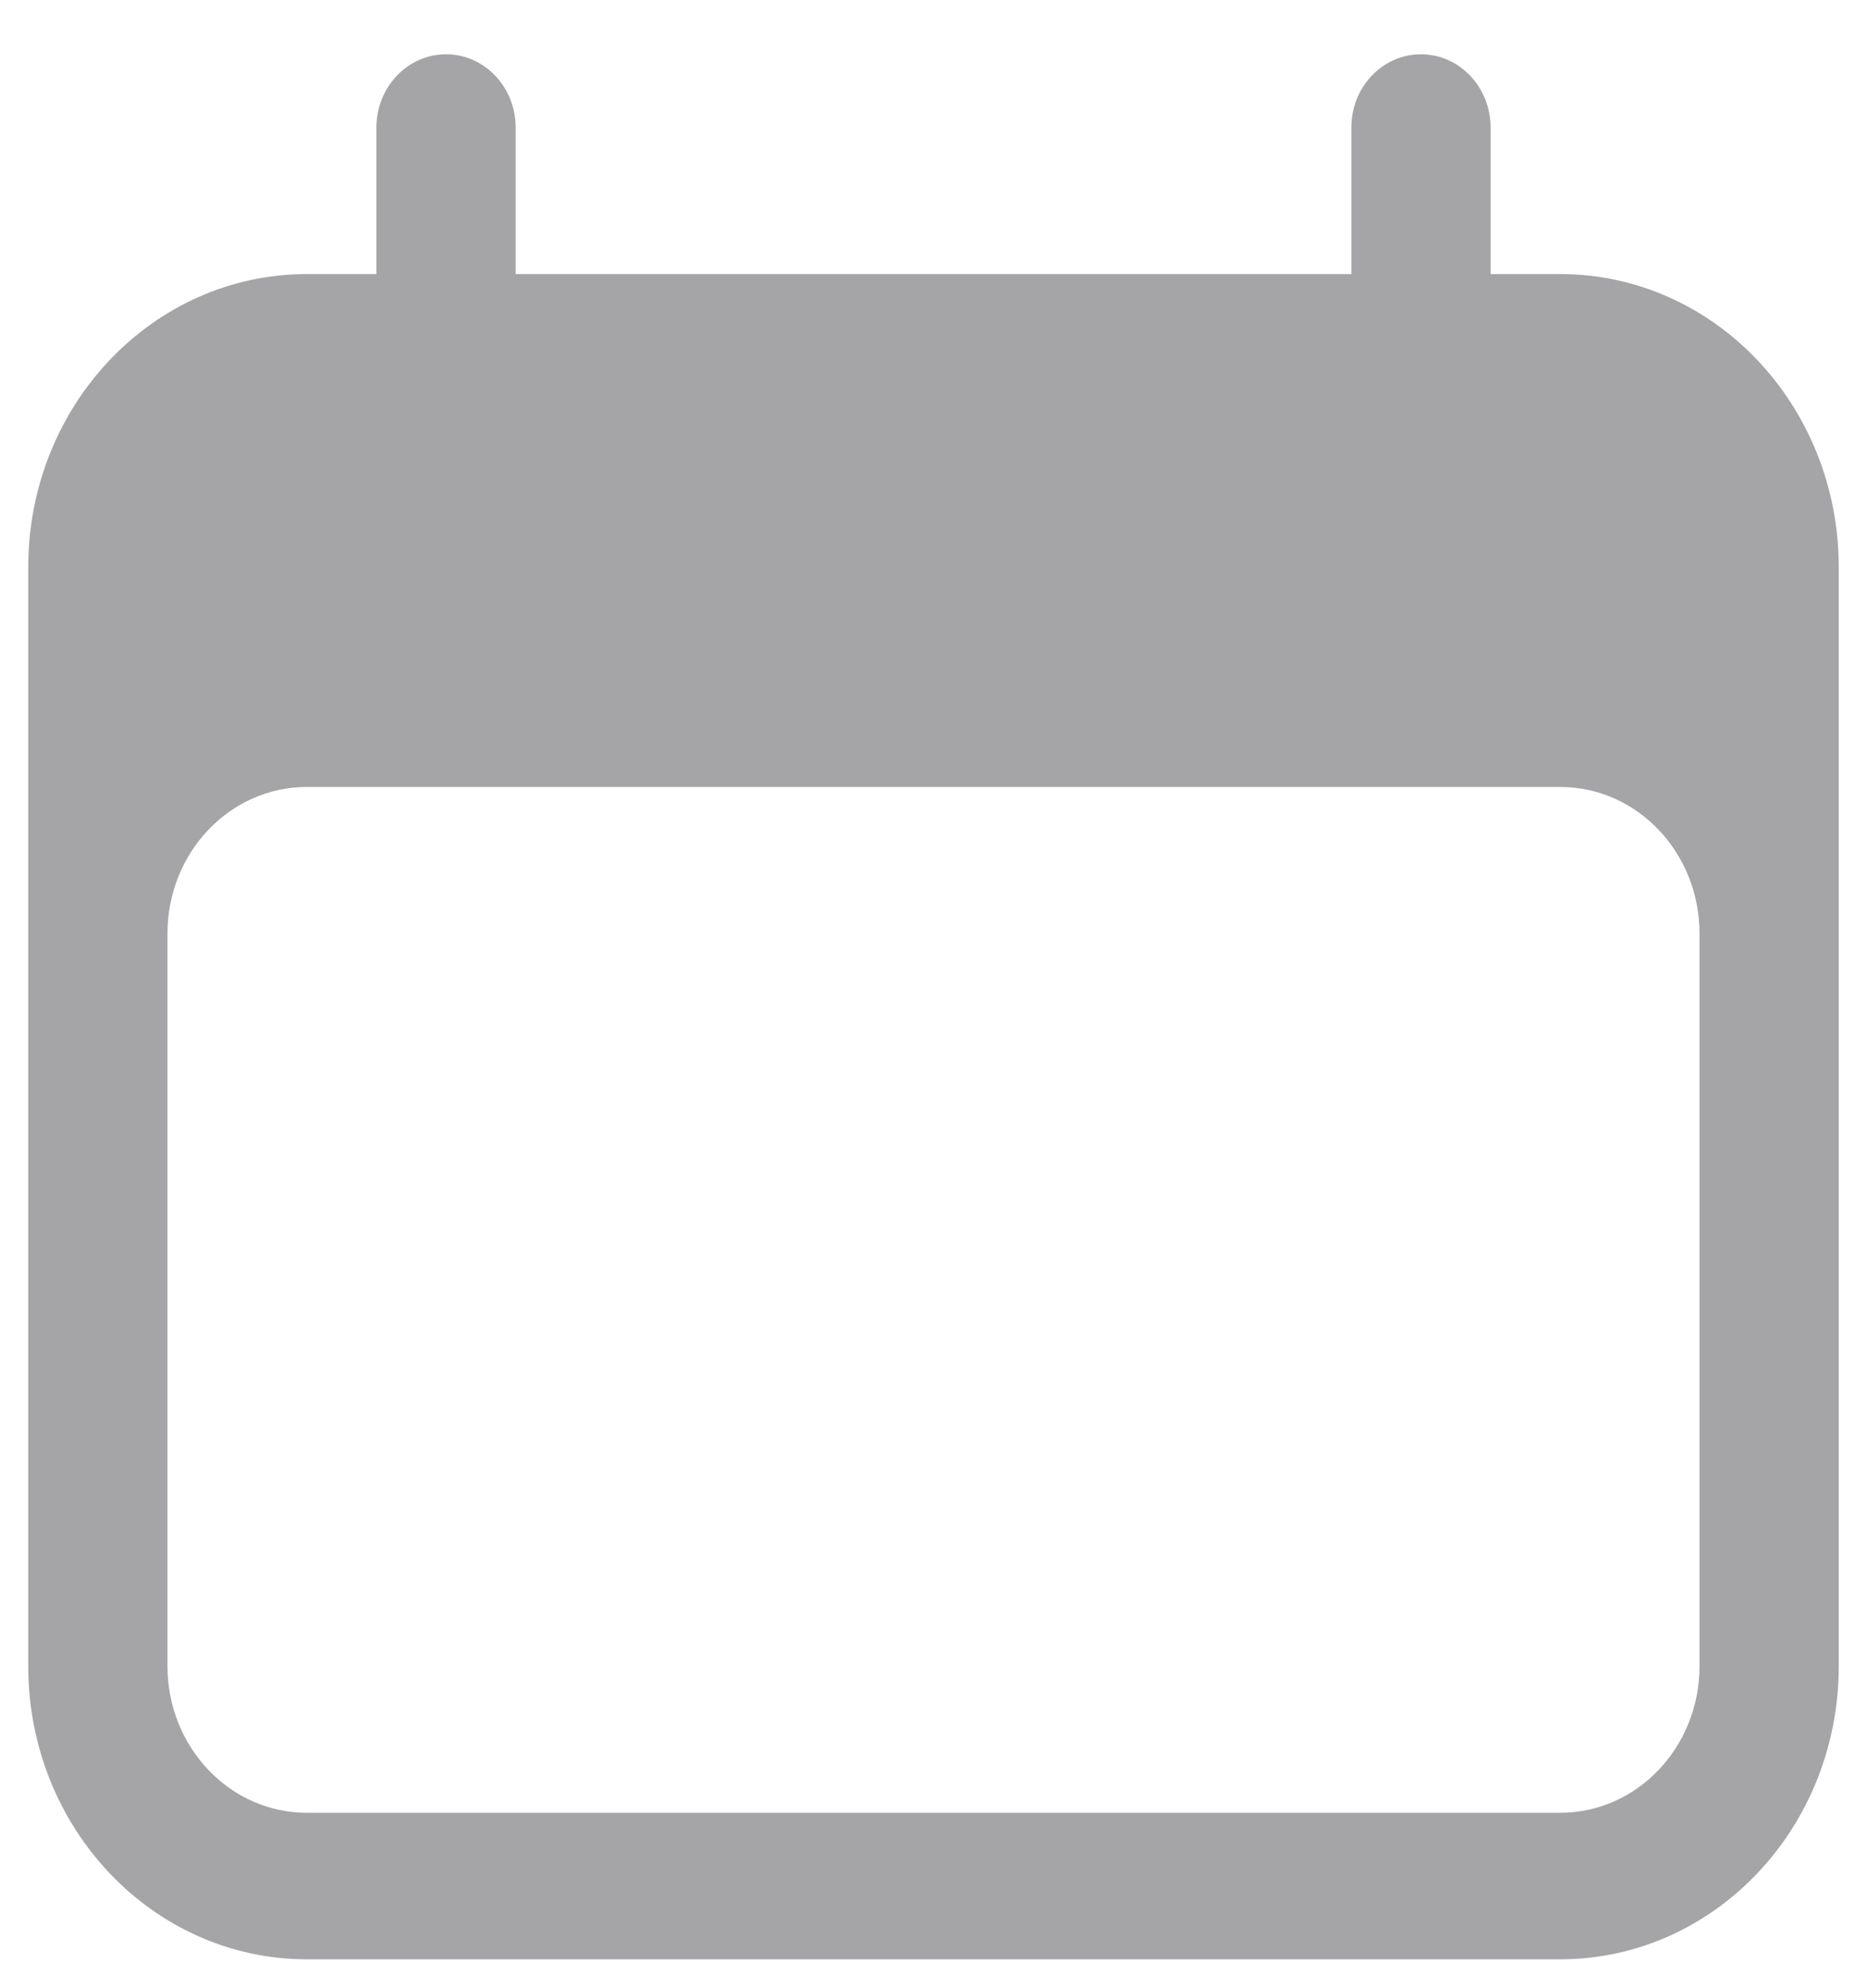 <svg width="31" height="33" viewBox="0 0 31 33" fill="none" xmlns="http://www.w3.org/2000/svg">
<path fill-rule="evenodd" clip-rule="evenodd" d="M7.406 0.901C8.045 0.901 8.562 1.445 8.562 2.117V4.549H22.438V2.117C22.438 1.445 22.955 0.901 23.594 0.901C24.232 0.901 24.75 1.445 24.75 2.117V4.549H25.906C28.461 4.549 30.531 6.727 30.531 9.414V27.655C30.531 30.342 28.461 32.52 25.906 32.52H5.094C2.539 32.52 0.469 30.342 0.469 27.655V9.414C0.469 6.727 2.539 4.549 5.094 4.549H6.25V2.117C6.25 1.445 6.768 0.901 7.406 0.901ZM28.219 15.494C28.219 14.151 27.183 13.062 25.906 13.062H5.094C3.817 13.062 2.781 14.151 2.781 15.494V27.655C2.781 28.999 3.817 30.088 5.094 30.088H25.906C27.183 30.088 28.219 28.999 28.219 27.655V15.494Z" fill="#A5A5A7"/>
</svg>
